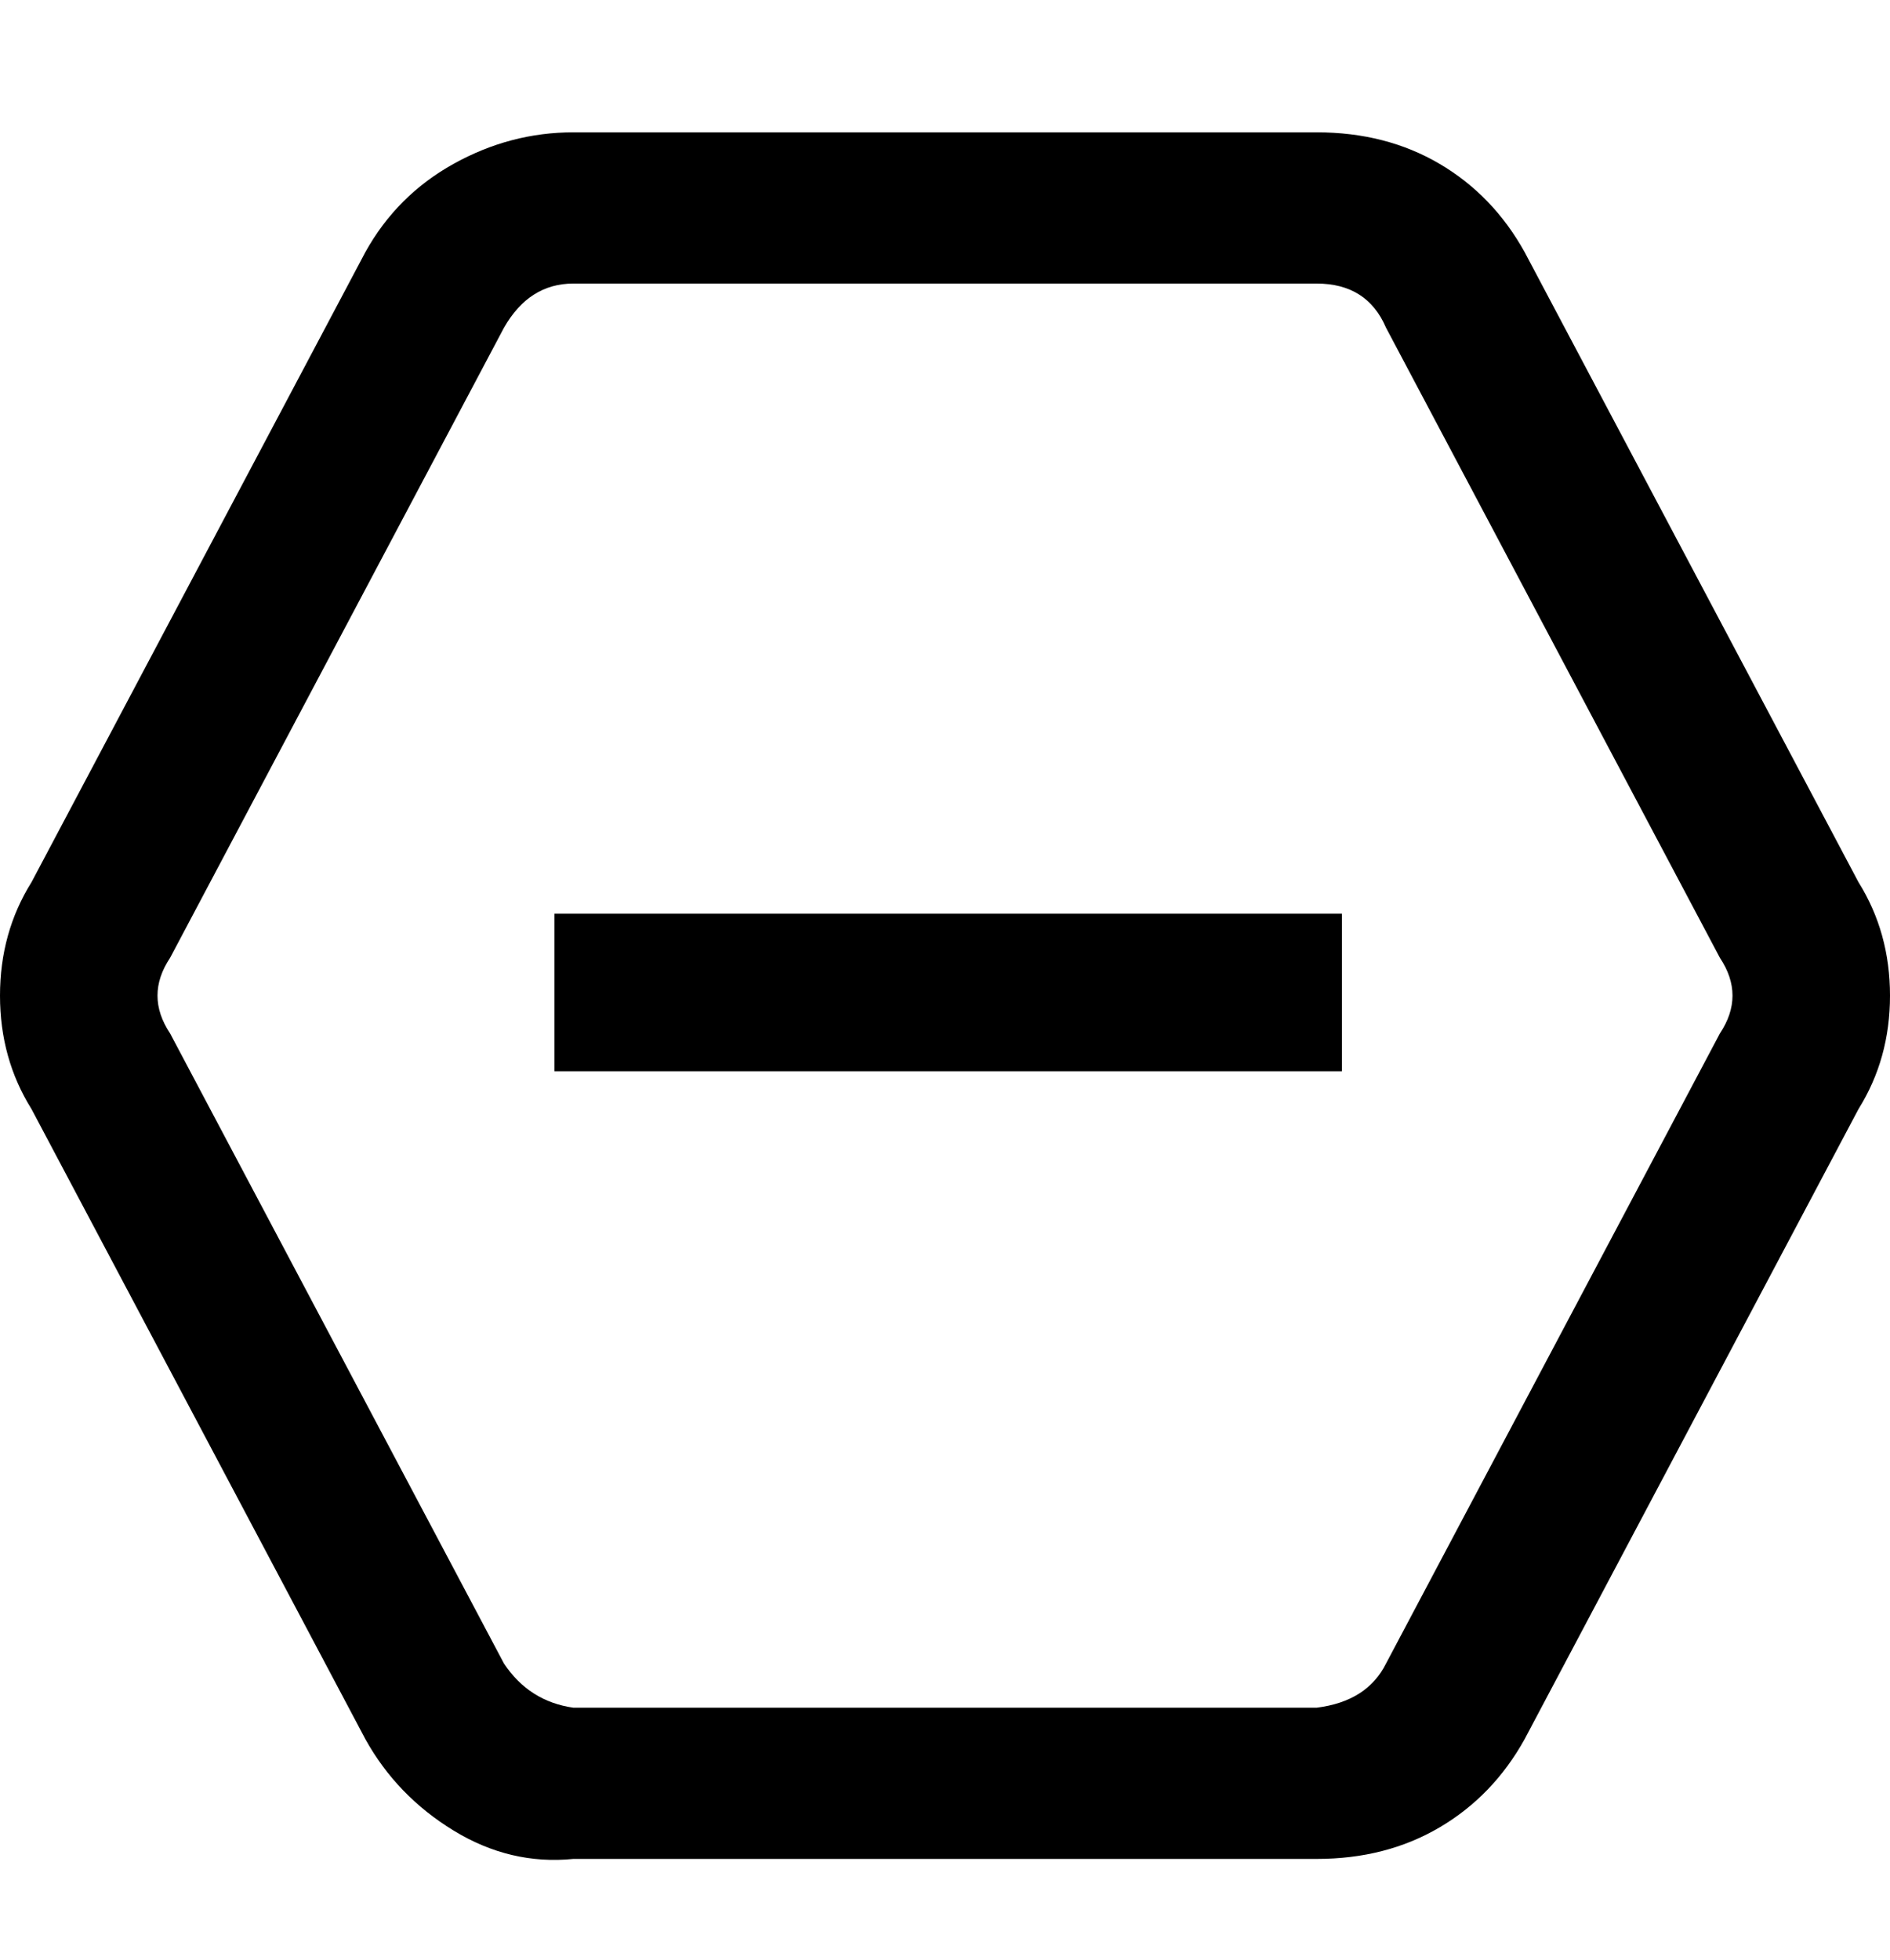 <svg viewBox="0 0 300 311" xmlns="http://www.w3.org/2000/svg"><path d="M295 140L242 40q-5-9-13.5-14T209 21H91q-10 0-19 5T58 40L5 140q-5 8-5 18t5 18l53 100q5 9 14 14.5t19 4.5h118q11 0 19.5-5t13.5-14l53-100q5-8 5-18t-5-18zm-22 24l-53 100q-3 6-11 7H91q-7-1-11-7L27 164q-4-6 0-12L80 52q4-7 11-7h118q8 0 11 7l53 100q4 6 0 12zM88 145h125v25H88v-25z"/></svg>